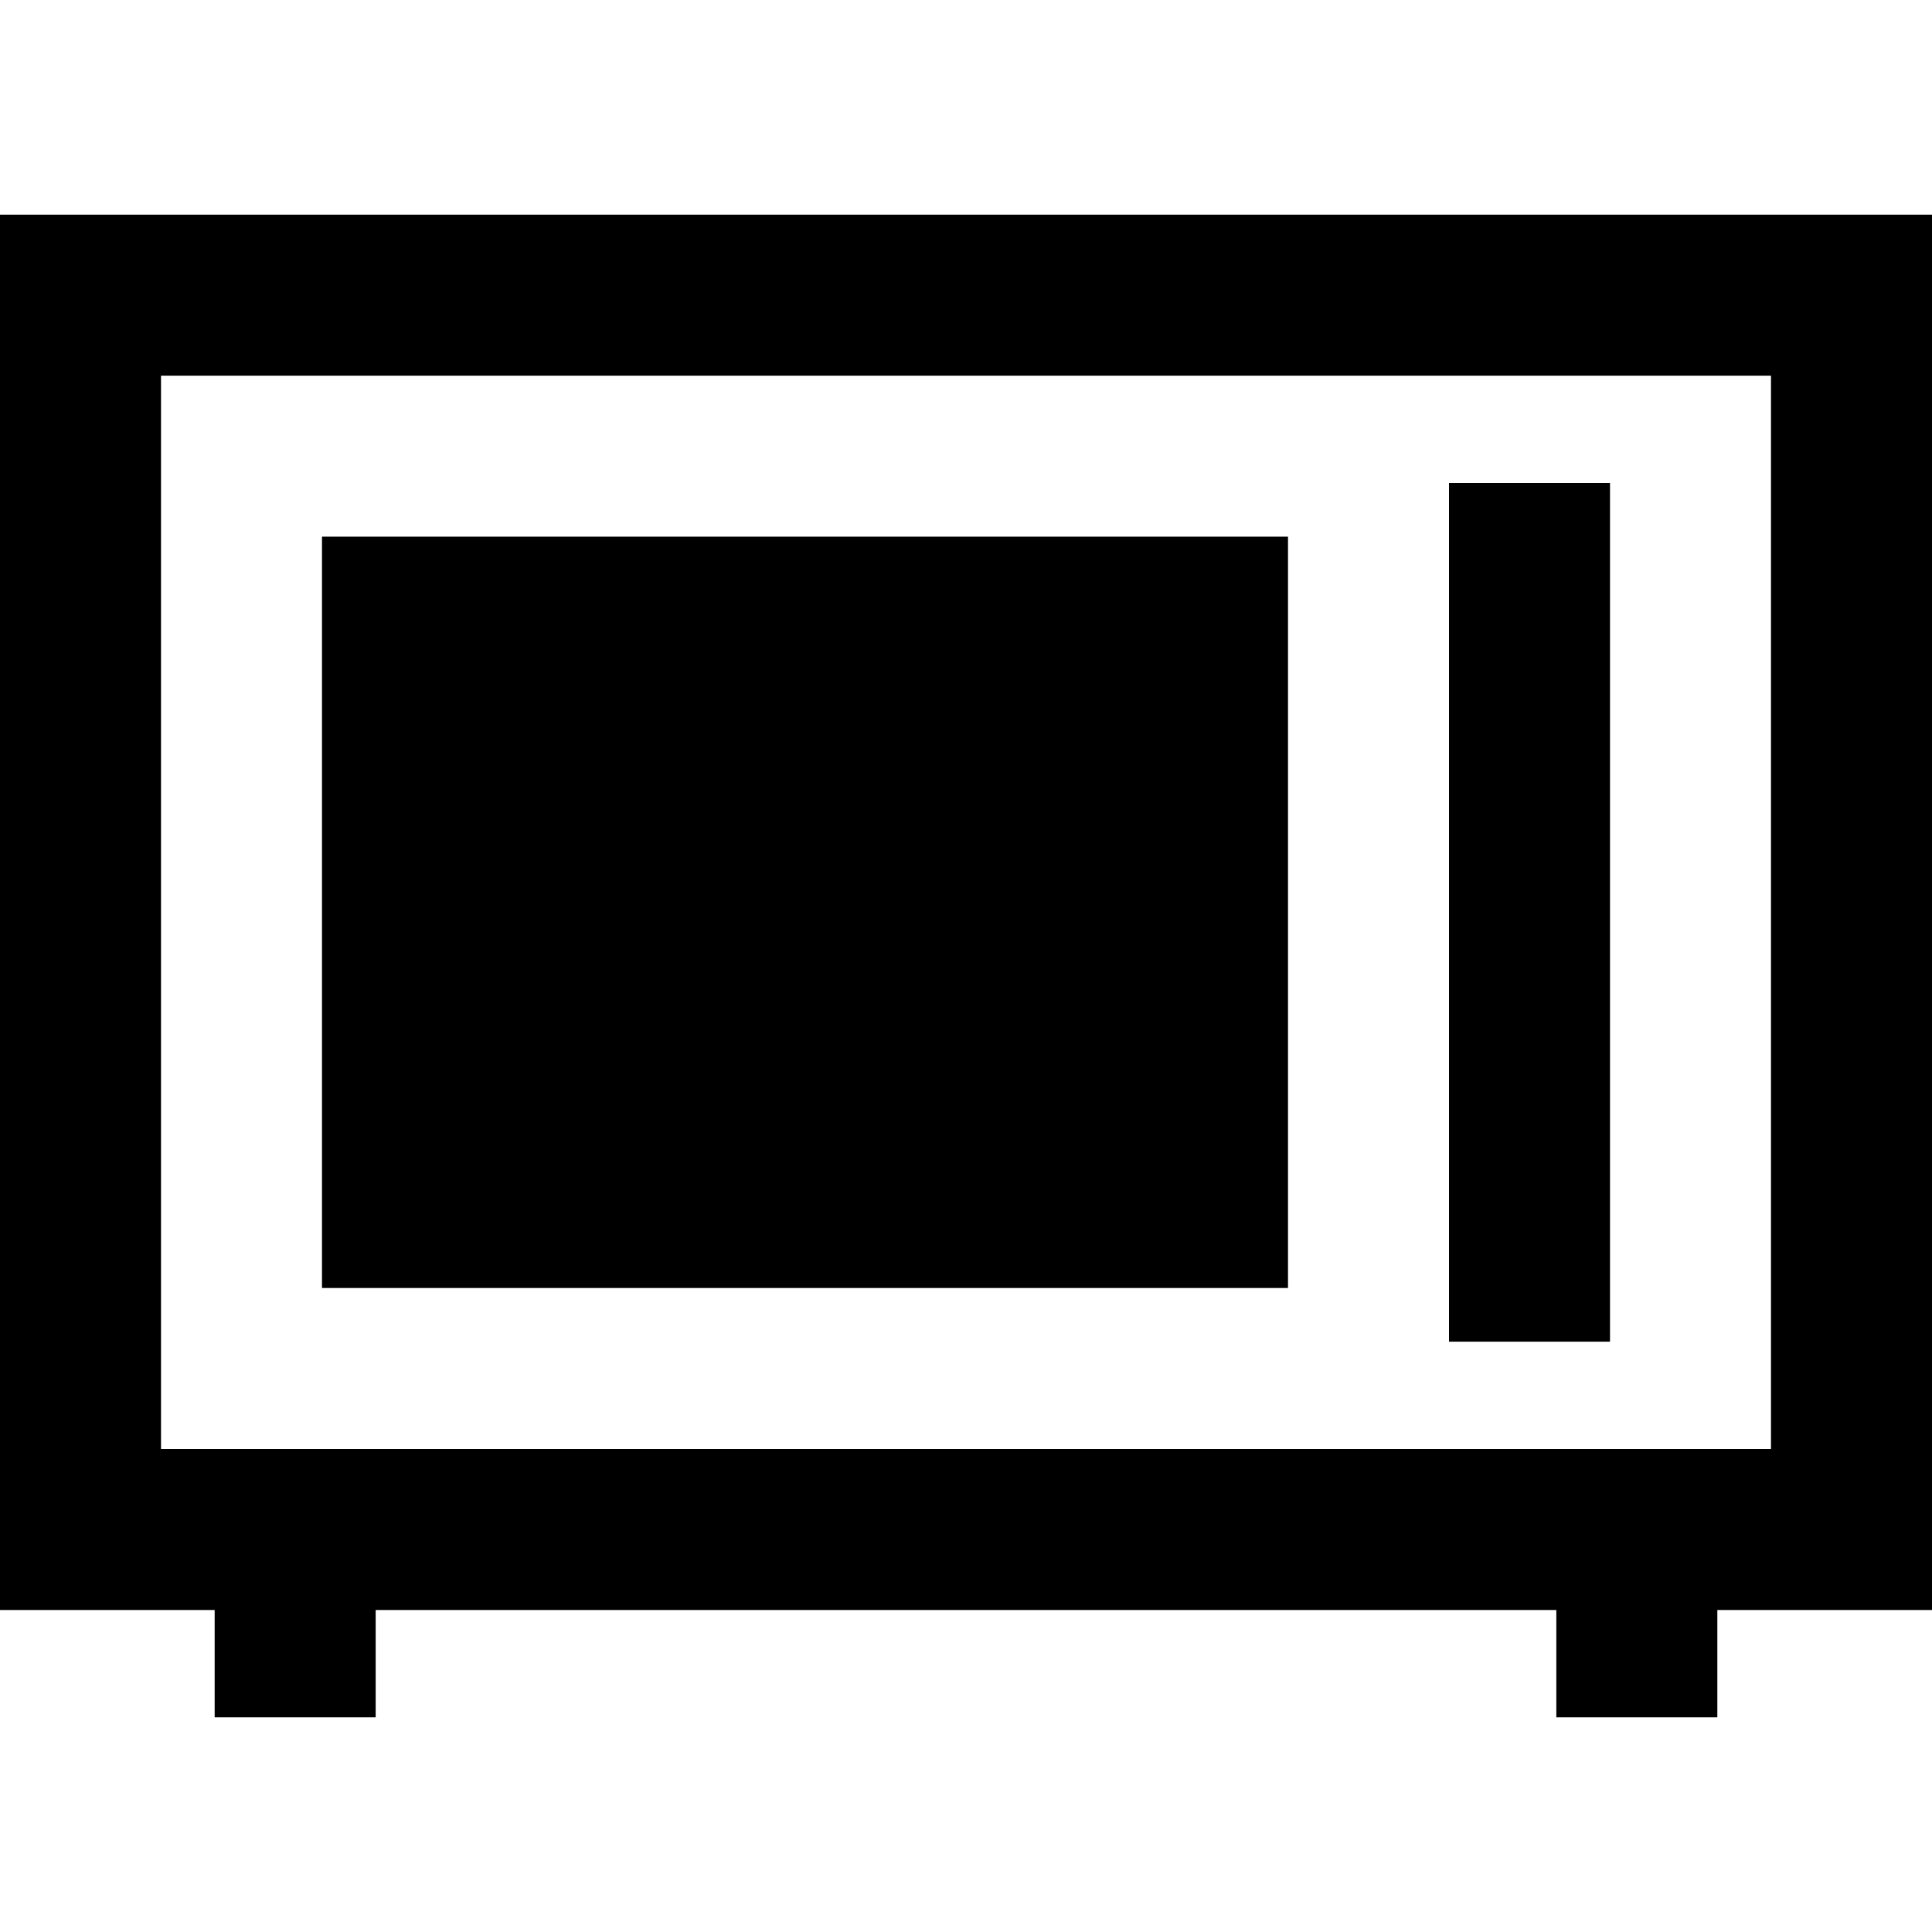<svg xmlns="http://www.w3.org/2000/svg" viewBox="0 0 512 512">
  <path d="M 469.333 99.556 L 469.333 384 L 469.333 99.556 L 469.333 384 L 42.667 384 L 42.667 384 L 42.667 99.556 L 42.667 99.556 L 469.333 99.556 L 469.333 99.556 Z M 42.667 56.889 L 0 56.889 L 42.667 56.889 L 0 56.889 L 0 99.556 L 0 99.556 L 0 384 L 0 384 L 0 426.667 L 0 426.667 L 42.667 426.667 L 56.889 426.667 L 56.889 455.111 L 56.889 455.111 L 99.556 455.111 L 99.556 455.111 L 99.556 426.667 L 99.556 426.667 L 412.444 426.667 L 412.444 426.667 L 412.444 455.111 L 412.444 455.111 L 455.111 455.111 L 455.111 455.111 L 455.111 426.667 L 455.111 426.667 L 469.333 426.667 L 512 426.667 L 512 384 L 512 384 L 512 99.556 L 512 99.556 L 512 56.889 L 512 56.889 L 469.333 56.889 L 42.667 56.889 Z M 384 128 L 384 355.556 L 384 128 L 384 355.556 L 426.667 355.556 L 426.667 355.556 L 426.667 128 L 426.667 128 L 384 128 L 384 128 Z M 341.333 142.222 L 85.333 142.222 L 341.333 142.222 L 85.333 142.222 L 85.333 341.333 L 85.333 341.333 L 341.333 341.333 L 341.333 341.333 L 341.333 142.222 L 341.333 142.222 Z" />
</svg>